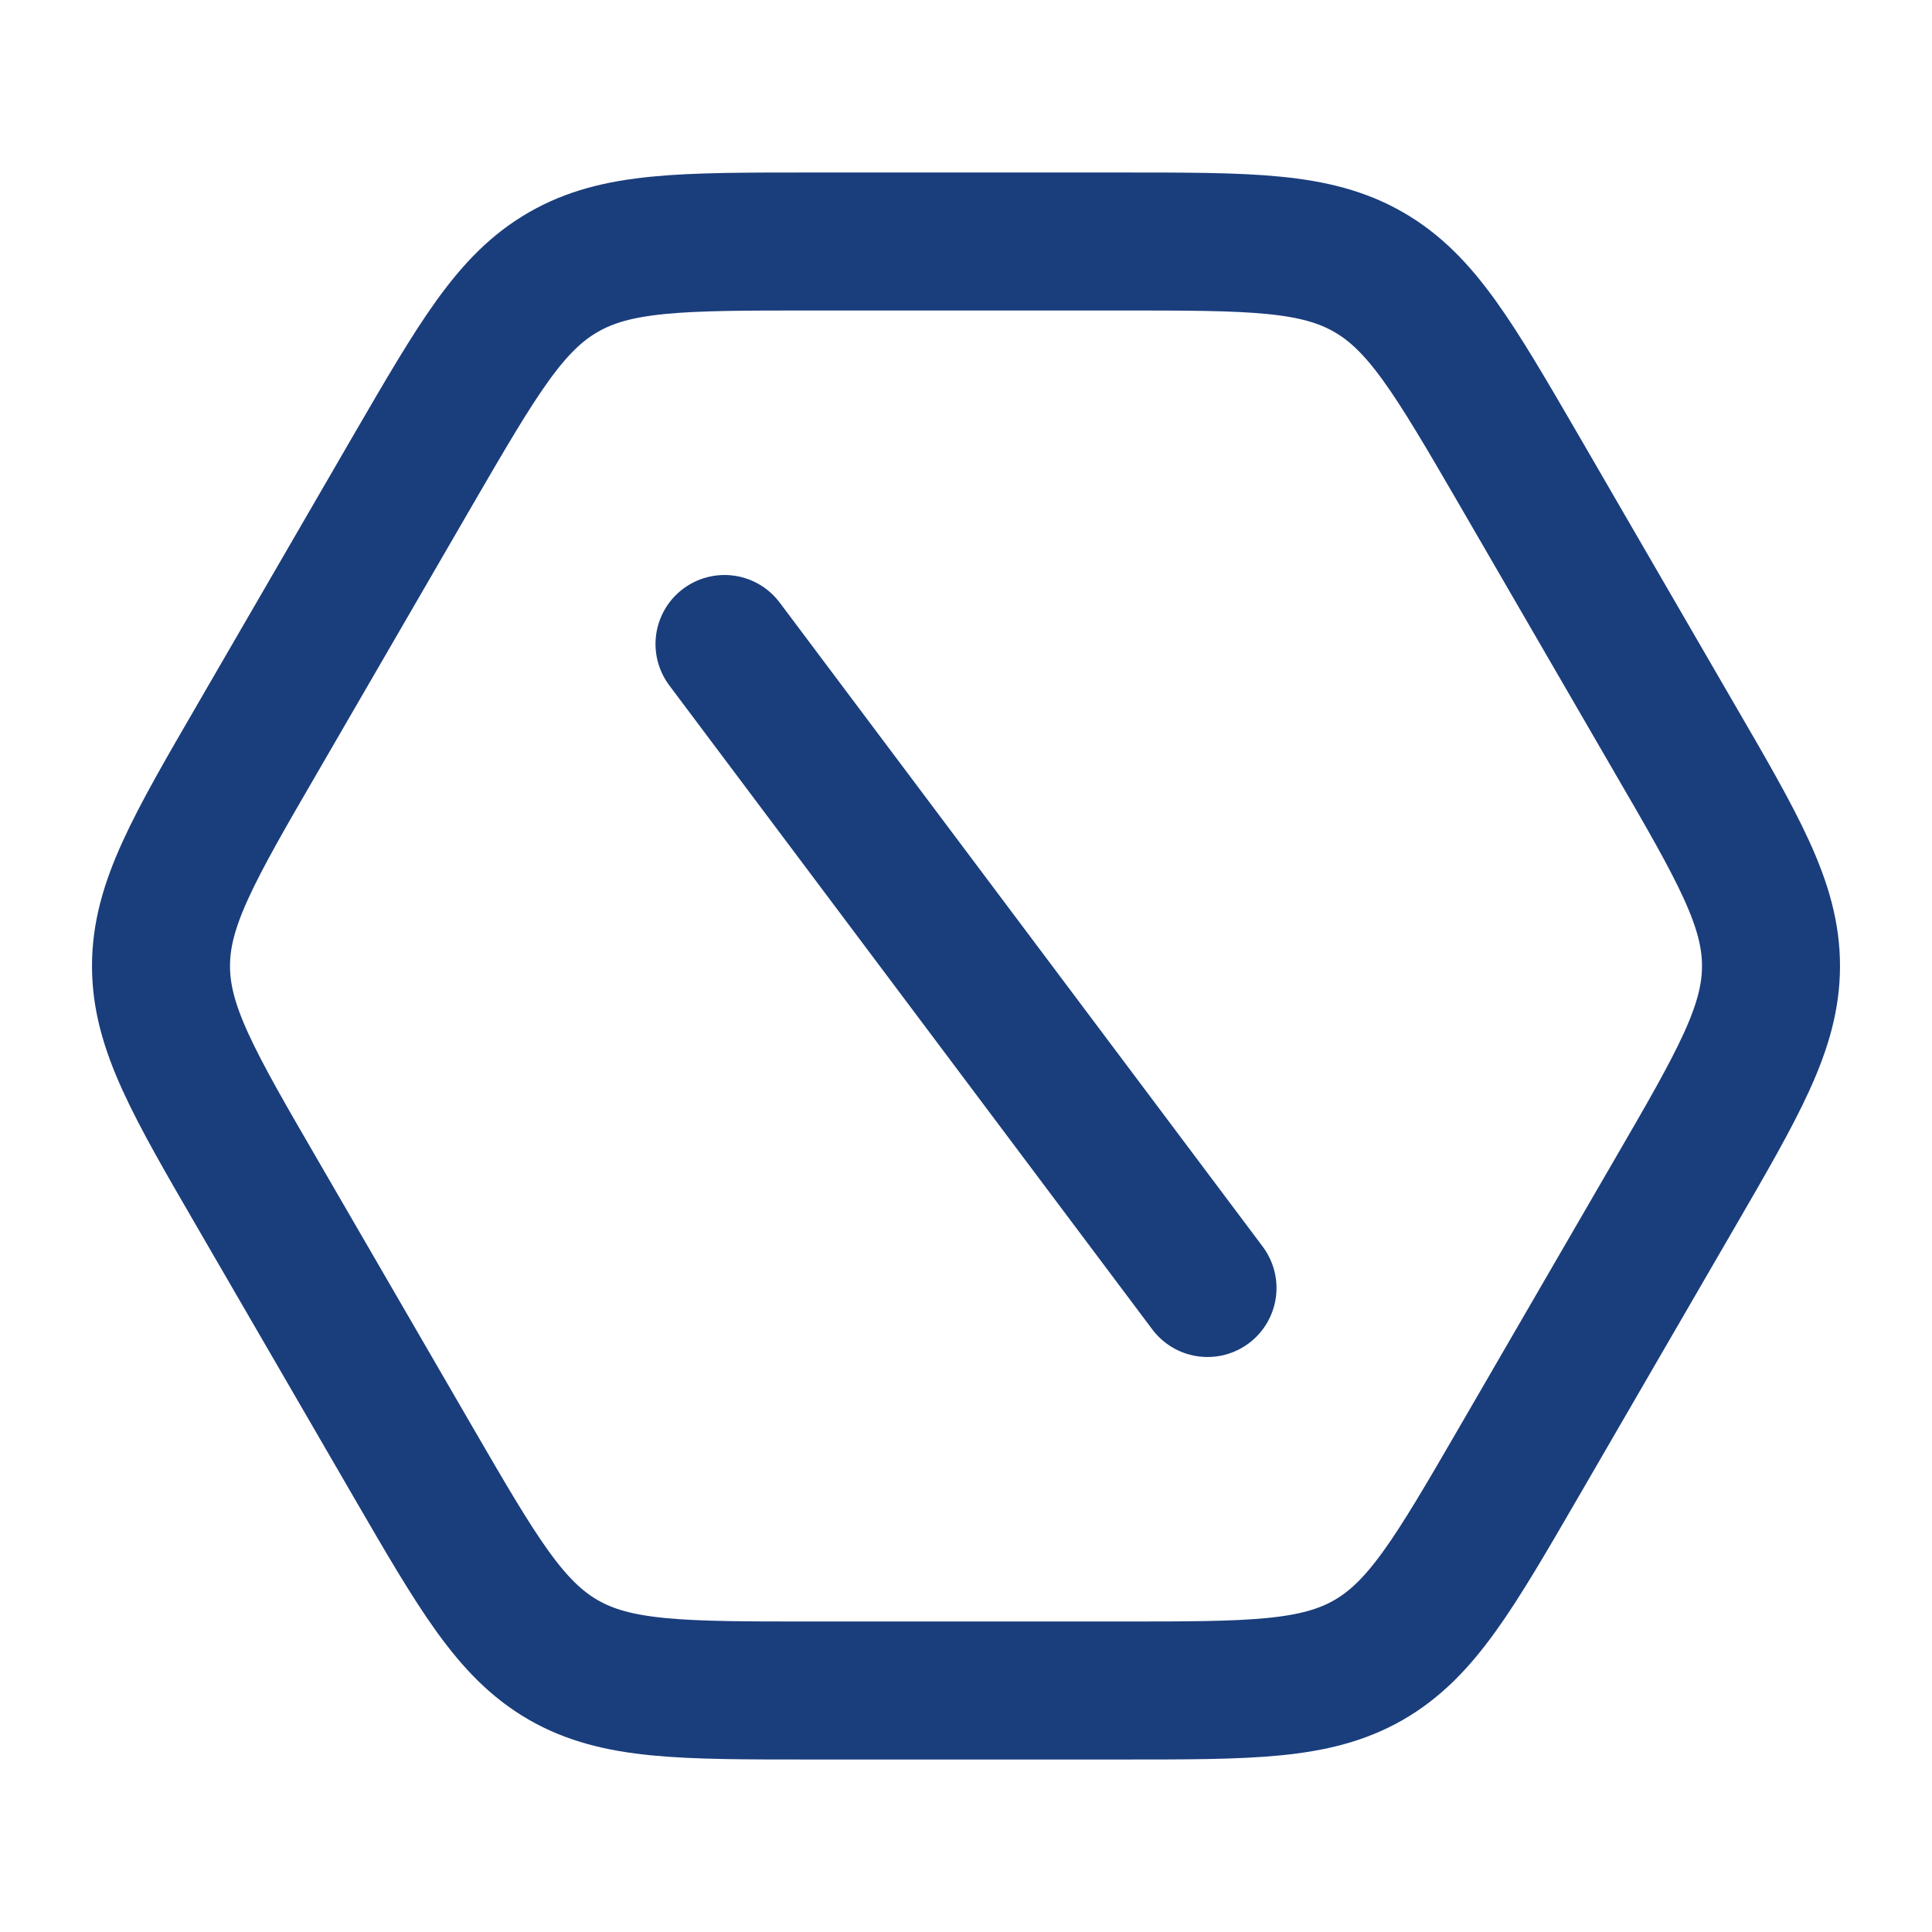 <svg width="21" height="21" viewBox="0 0 21 21" fill="none" xmlns="http://www.w3.org/2000/svg">
<path d="M7.875 7L13.125 14M18.191 8.008C18.898 9.224 19.25 9.832 19.25 10.5C19.25 11.168 18.897 11.776 18.191 12.992L16.509 15.893C15.806 17.105 15.454 17.71 14.877 18.043C14.299 18.375 13.598 18.375 12.195 18.375H8.805C7.402 18.375 6.701 18.375 6.123 18.043C5.546 17.71 5.194 17.105 4.491 15.893L2.809 12.992C2.103 11.776 1.75 11.168 1.75 10.5C1.75 9.832 2.103 9.224 2.809 8.008L4.491 5.106C5.194 3.896 5.546 3.29 6.123 2.958C6.701 2.625 7.402 2.625 8.805 2.625H12.195C13.598 2.625 14.299 2.625 14.877 2.958C15.454 3.29 15.806 3.896 16.509 5.106L18.191 8.008Z" stroke="#1A3D7C" stroke-width="1.5" stroke-linecap="round" stroke-linejoin="round"/>
</svg>
